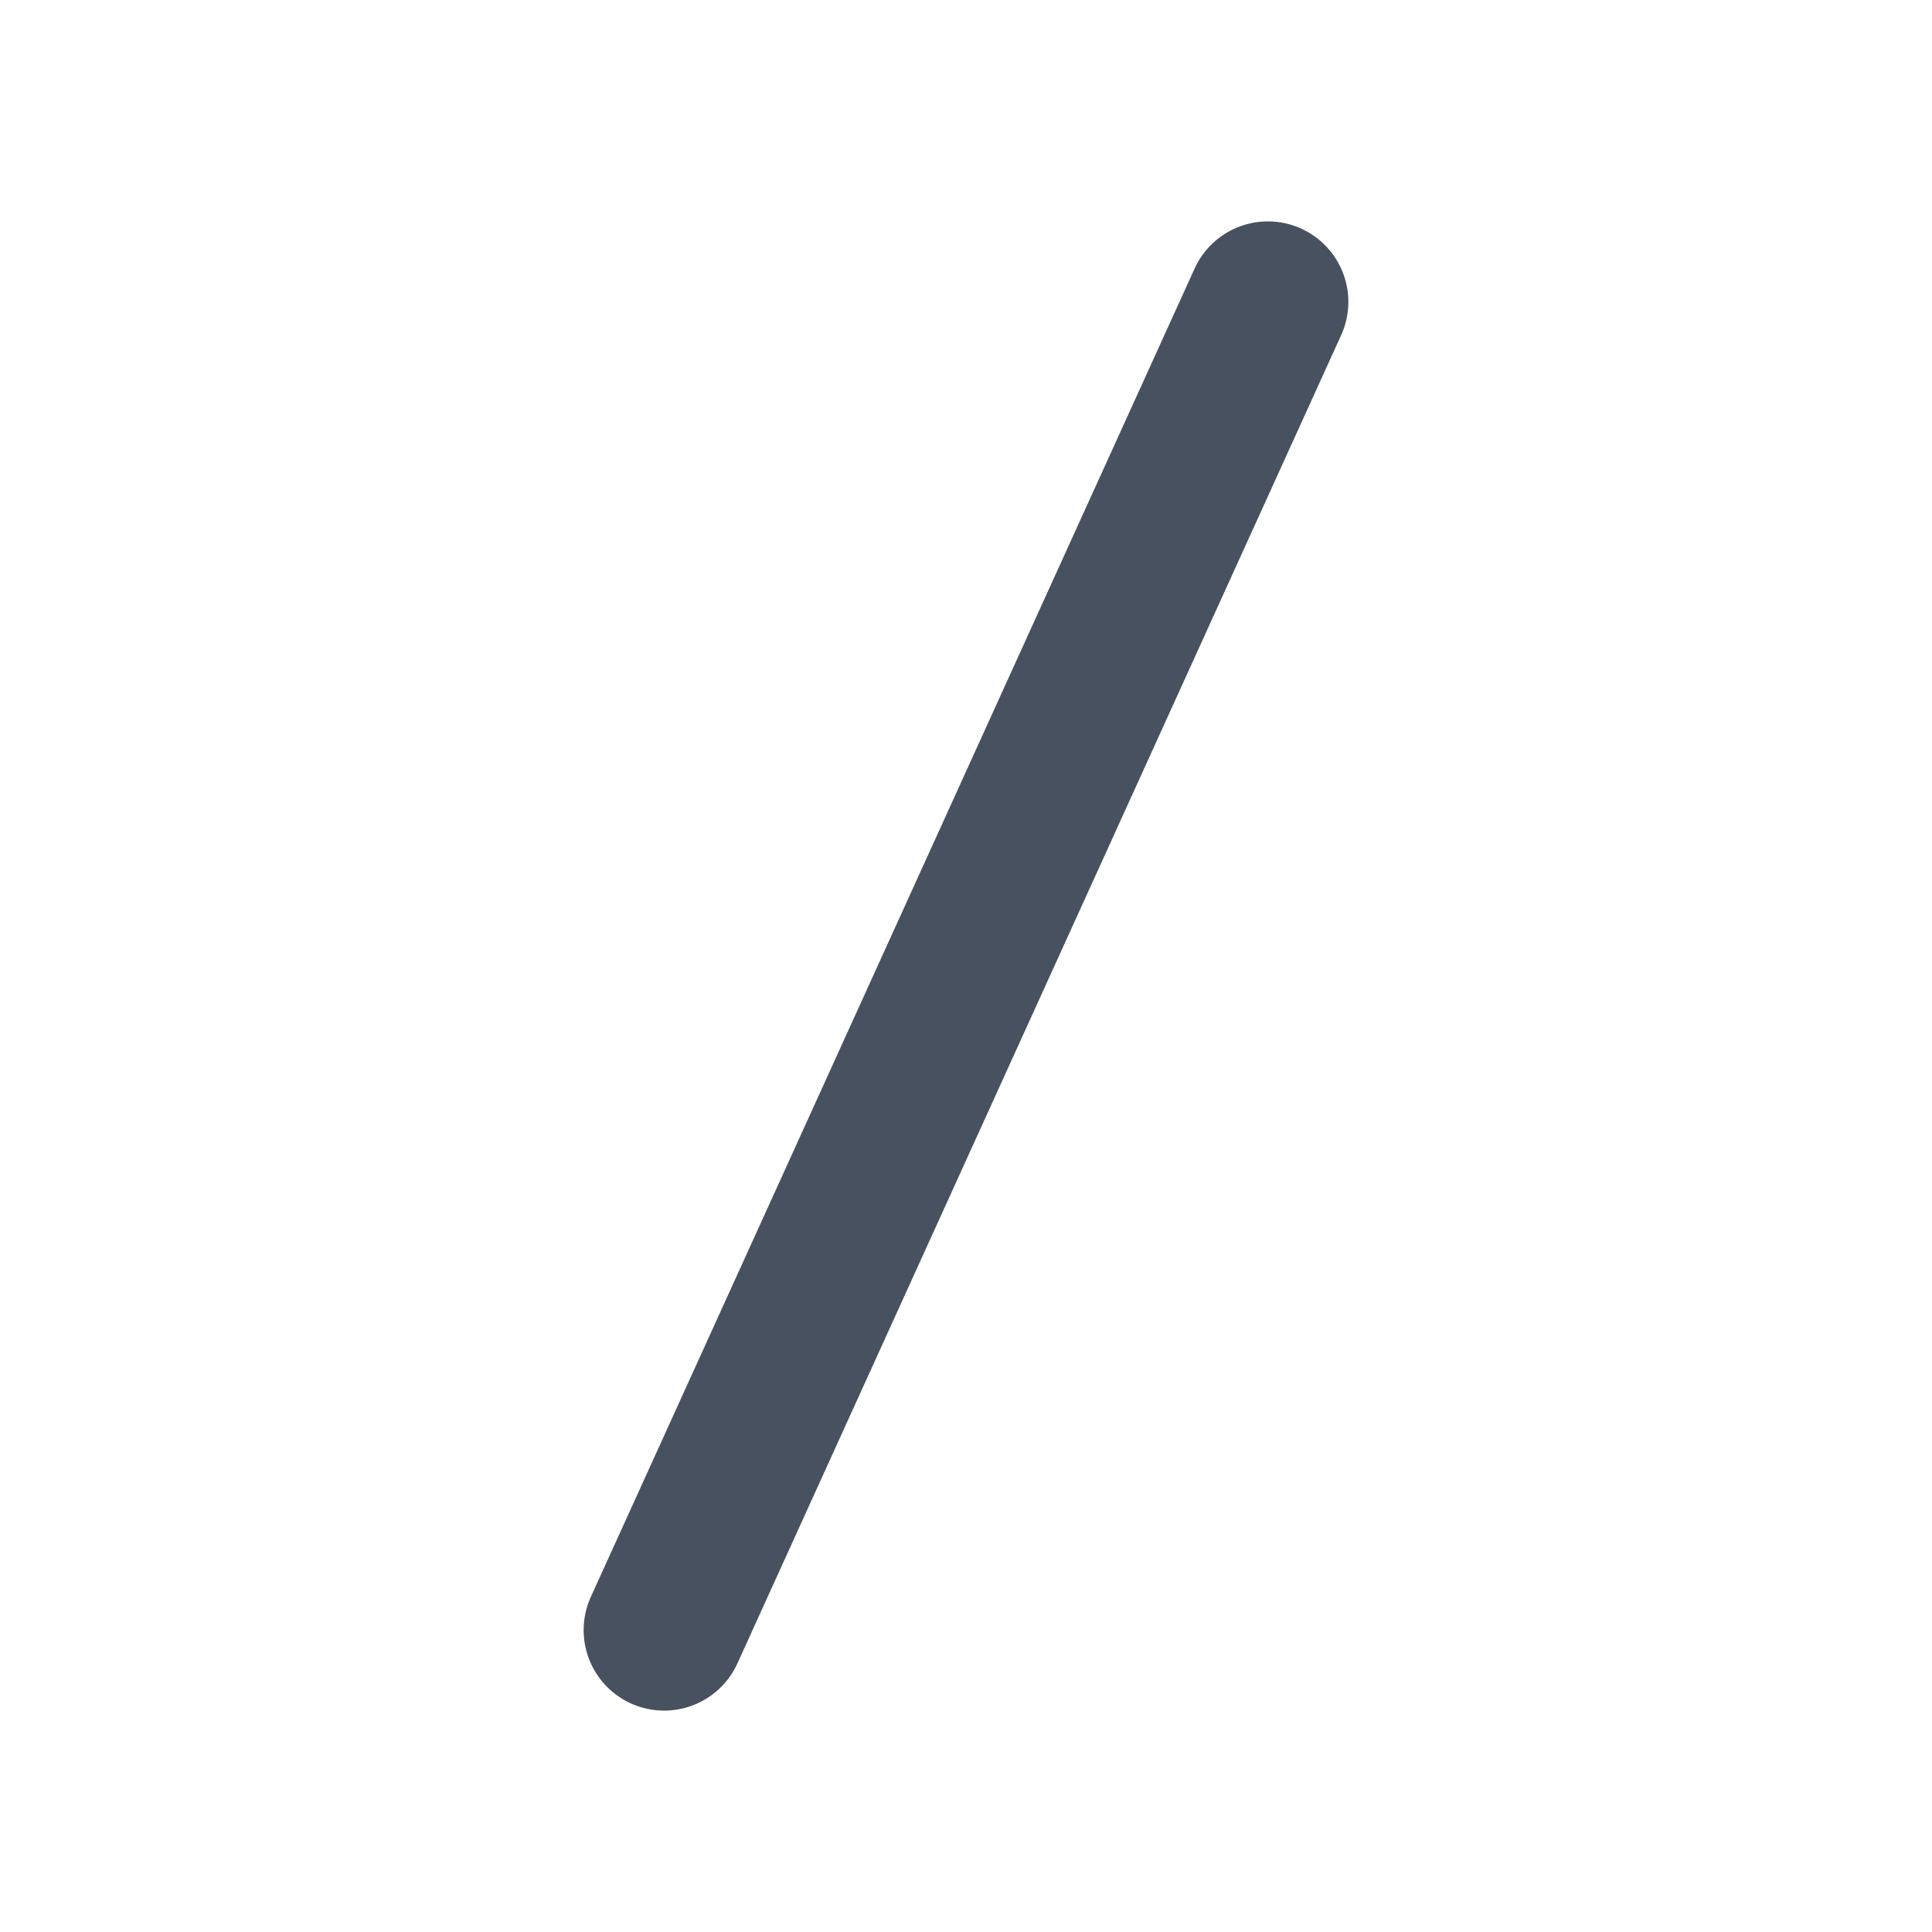 <svg width="16" height="16" viewBox="0 0 16 16" fill="none" xmlns="http://www.w3.org/2000/svg">
<path d="M5.5 13.5L10.5 2.5" stroke="#47515F" stroke-width="1.333" stroke-linecap="round" stroke-linejoin="round"/>
</svg>
